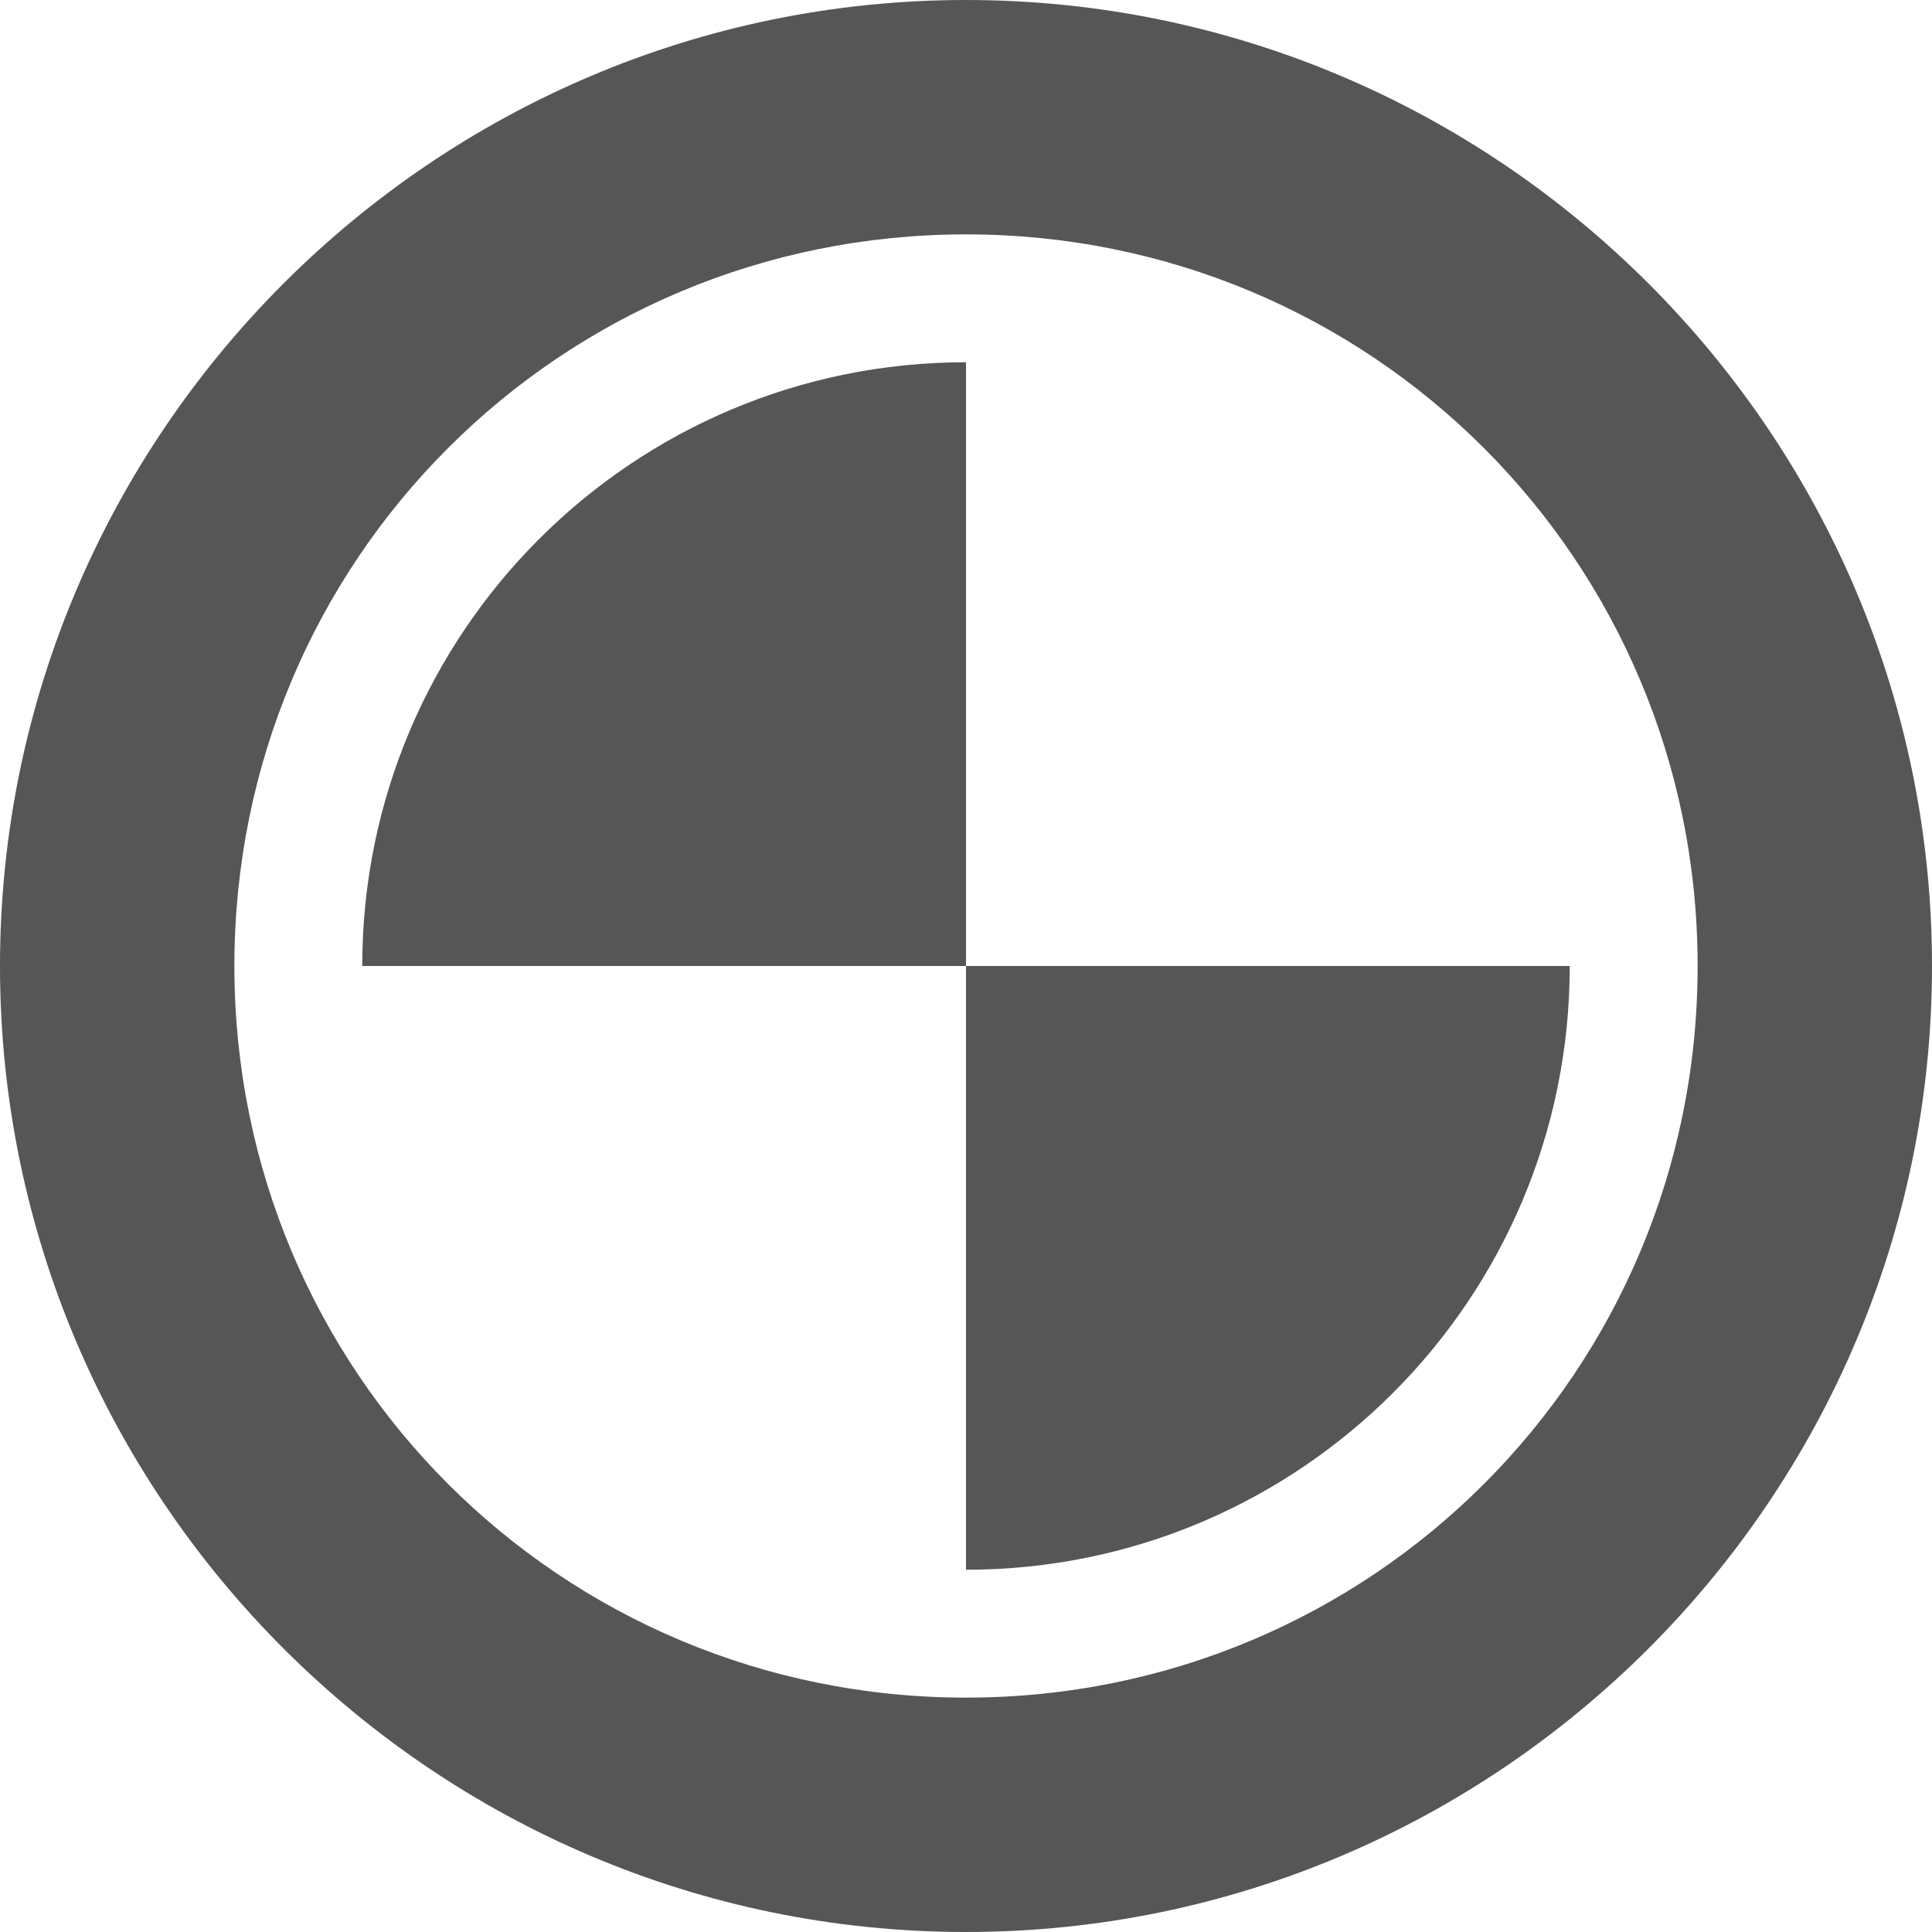 <svg height="16px" viewBox="0 0 16 16" width="16px" xmlns="http://www.w3.org/2000/svg">
    <g fill="#565656">
        <path d="m 8 0 c -4.406 0 -8 3.594 -8 8 s 3.594 8 8 8 s 8 -3.594 8 -8 s -3.594 -8 -8 -8 z m 0 1.941 c 3.359 0 6.059 2.699 6.059 6.059 s -2.699 6.059 -6.059 6.059 s -6.059 -2.699 -6.059 -6.059 s 2.699 -6.059 6.059 -6.059 z m 0 0"/>
        <path d="m 13 8 c 0 2.762 -2.238 5 -5 5 v -5 z m 0 0"/>
        <path d="m 3 8 c 0 -2.762 2.238 -5 5 -5 v 5 z m 0 0"/>
    </g>
</svg>
